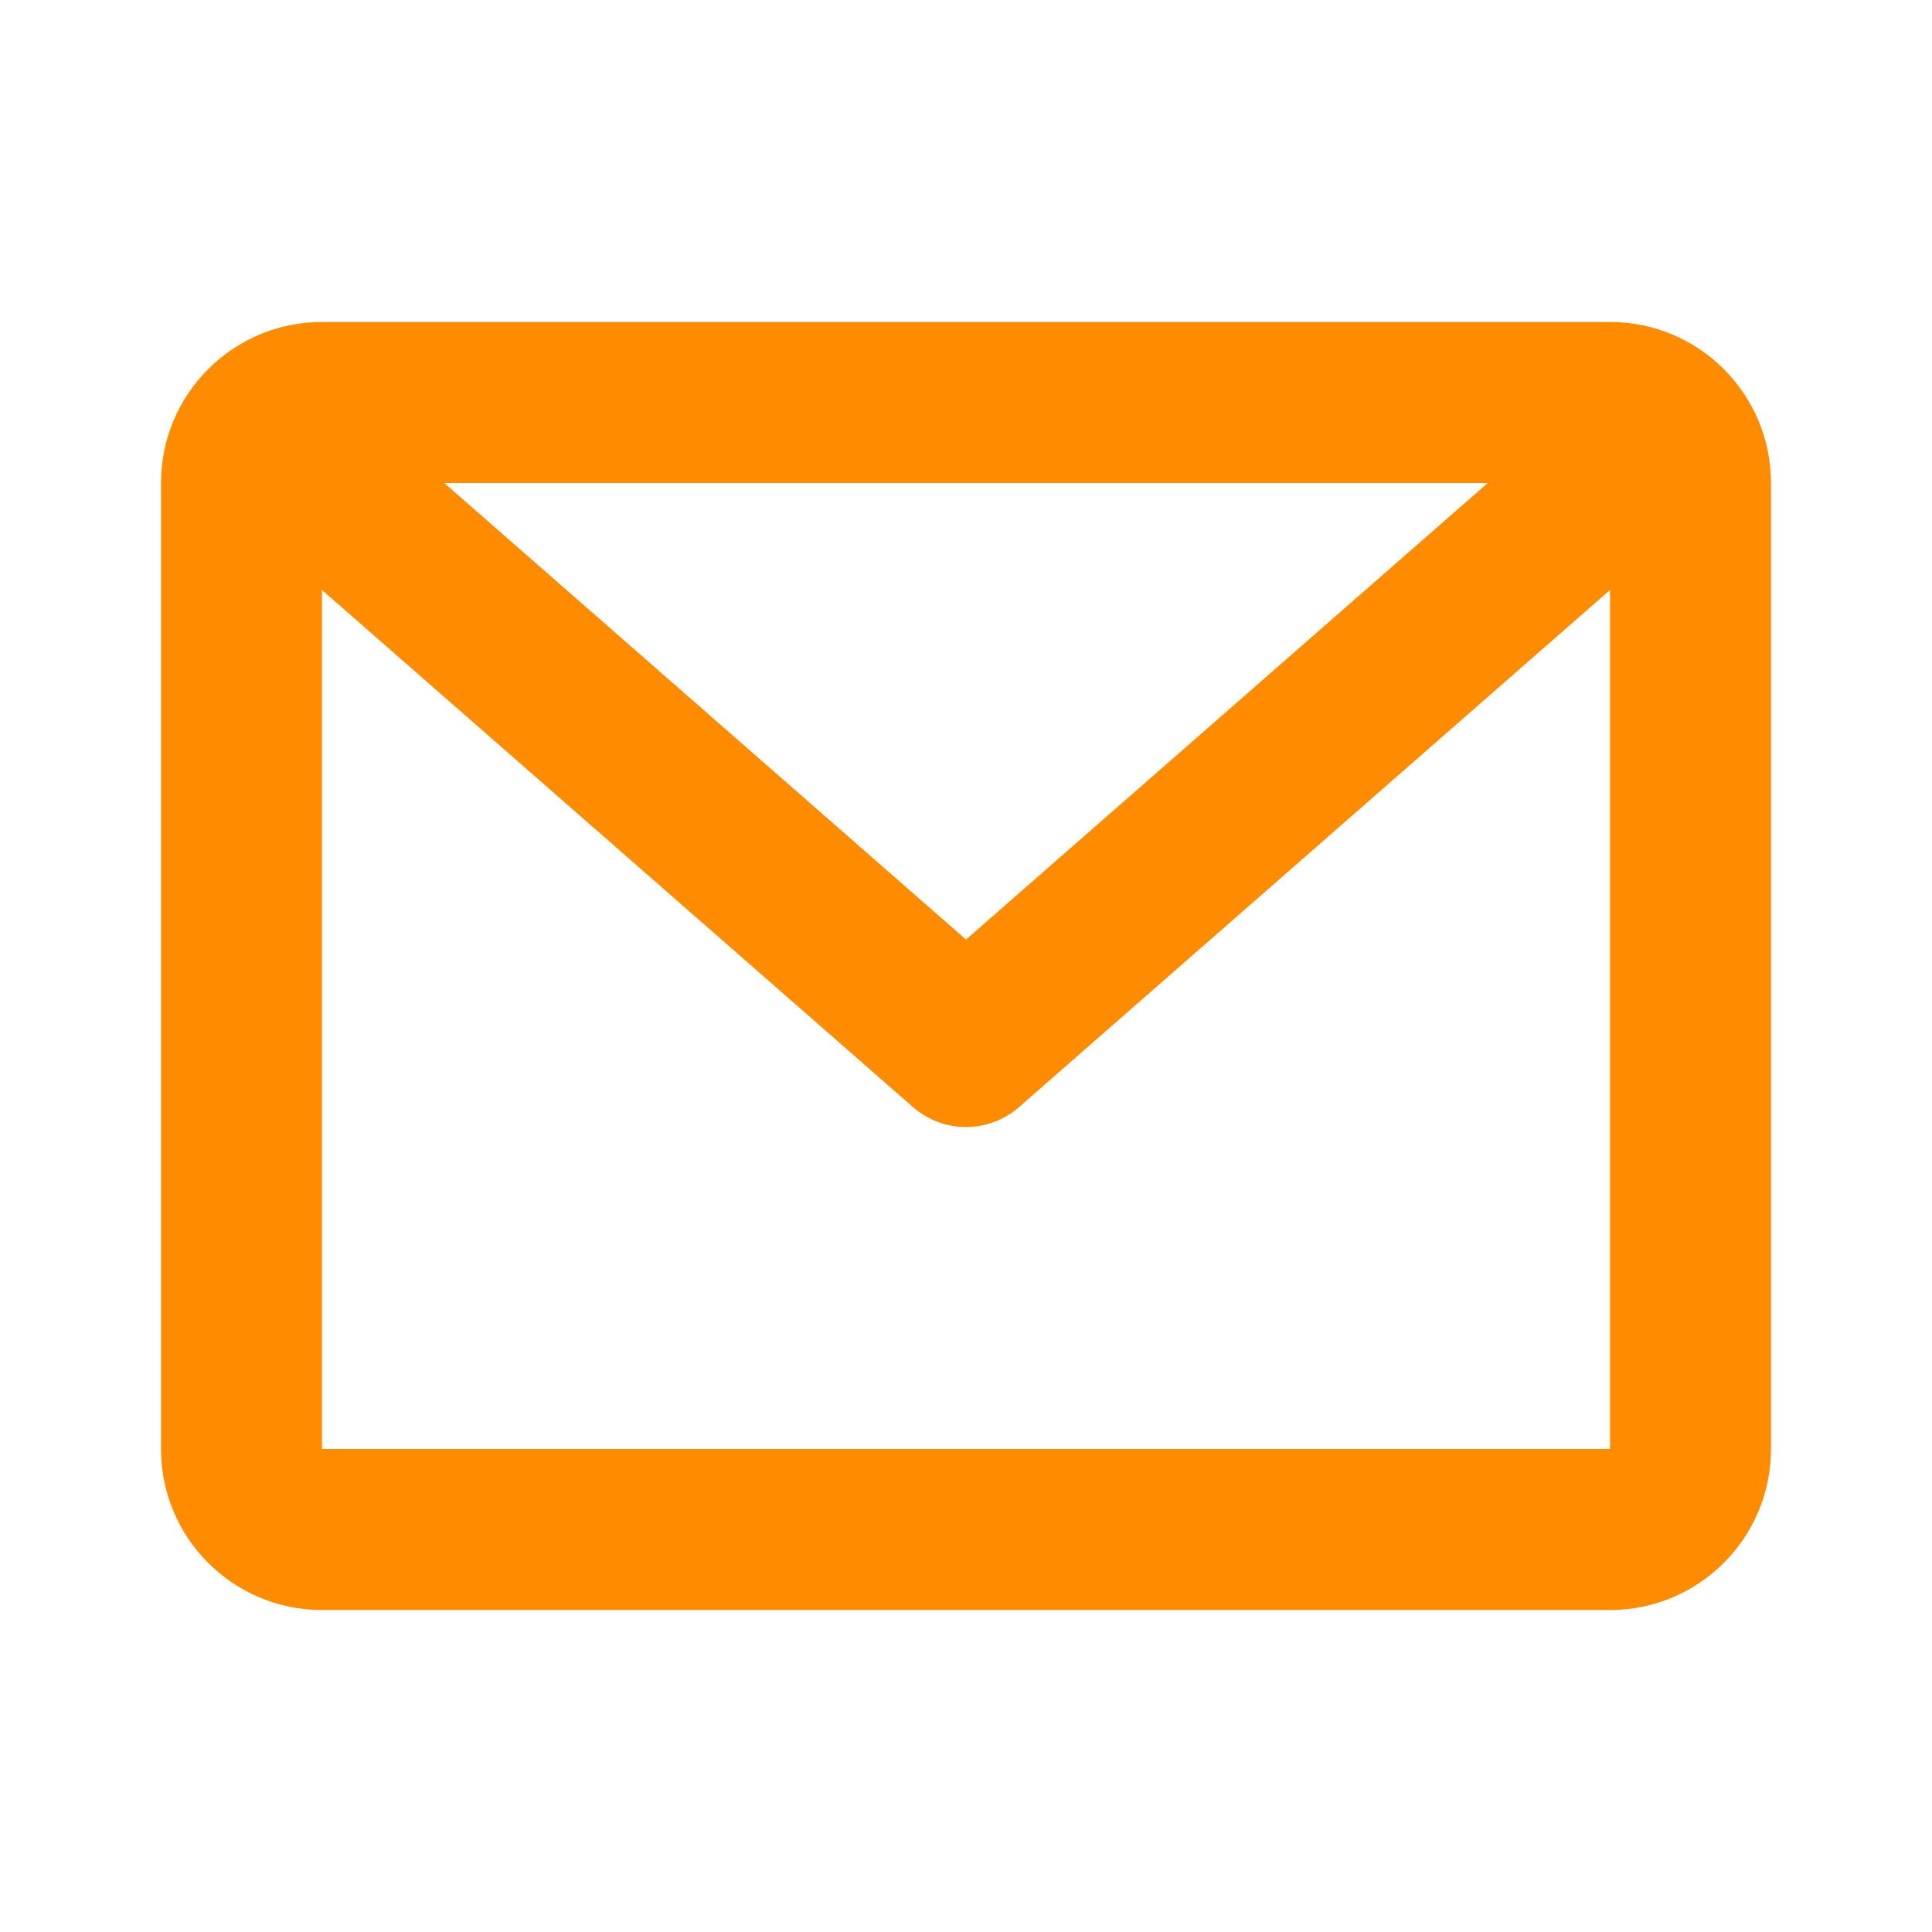 <svg width="32" height="32" viewBox="0 0 32 32" fill="none" xmlns="http://www.w3.org/2000/svg">
<g id="Frame">
<path id="Vector" d="M2.667 8C2.667 6.527 3.861 5.333 5.333 5.333H26.667C28.139 5.333 29.333 6.527 29.333 8V24C29.333 25.473 28.139 26.667 26.667 26.667H5.333C3.861 26.667 2.667 25.473 2.667 24V8ZM7.358 8L16 15.562L24.642 8H7.358ZM26.667 9.772L16.878 18.337C16.375 18.777 15.625 18.777 15.122 18.337L5.333 9.772V24H26.667V9.772Z" fill="#FF8B00"/>
</g>
</svg>
